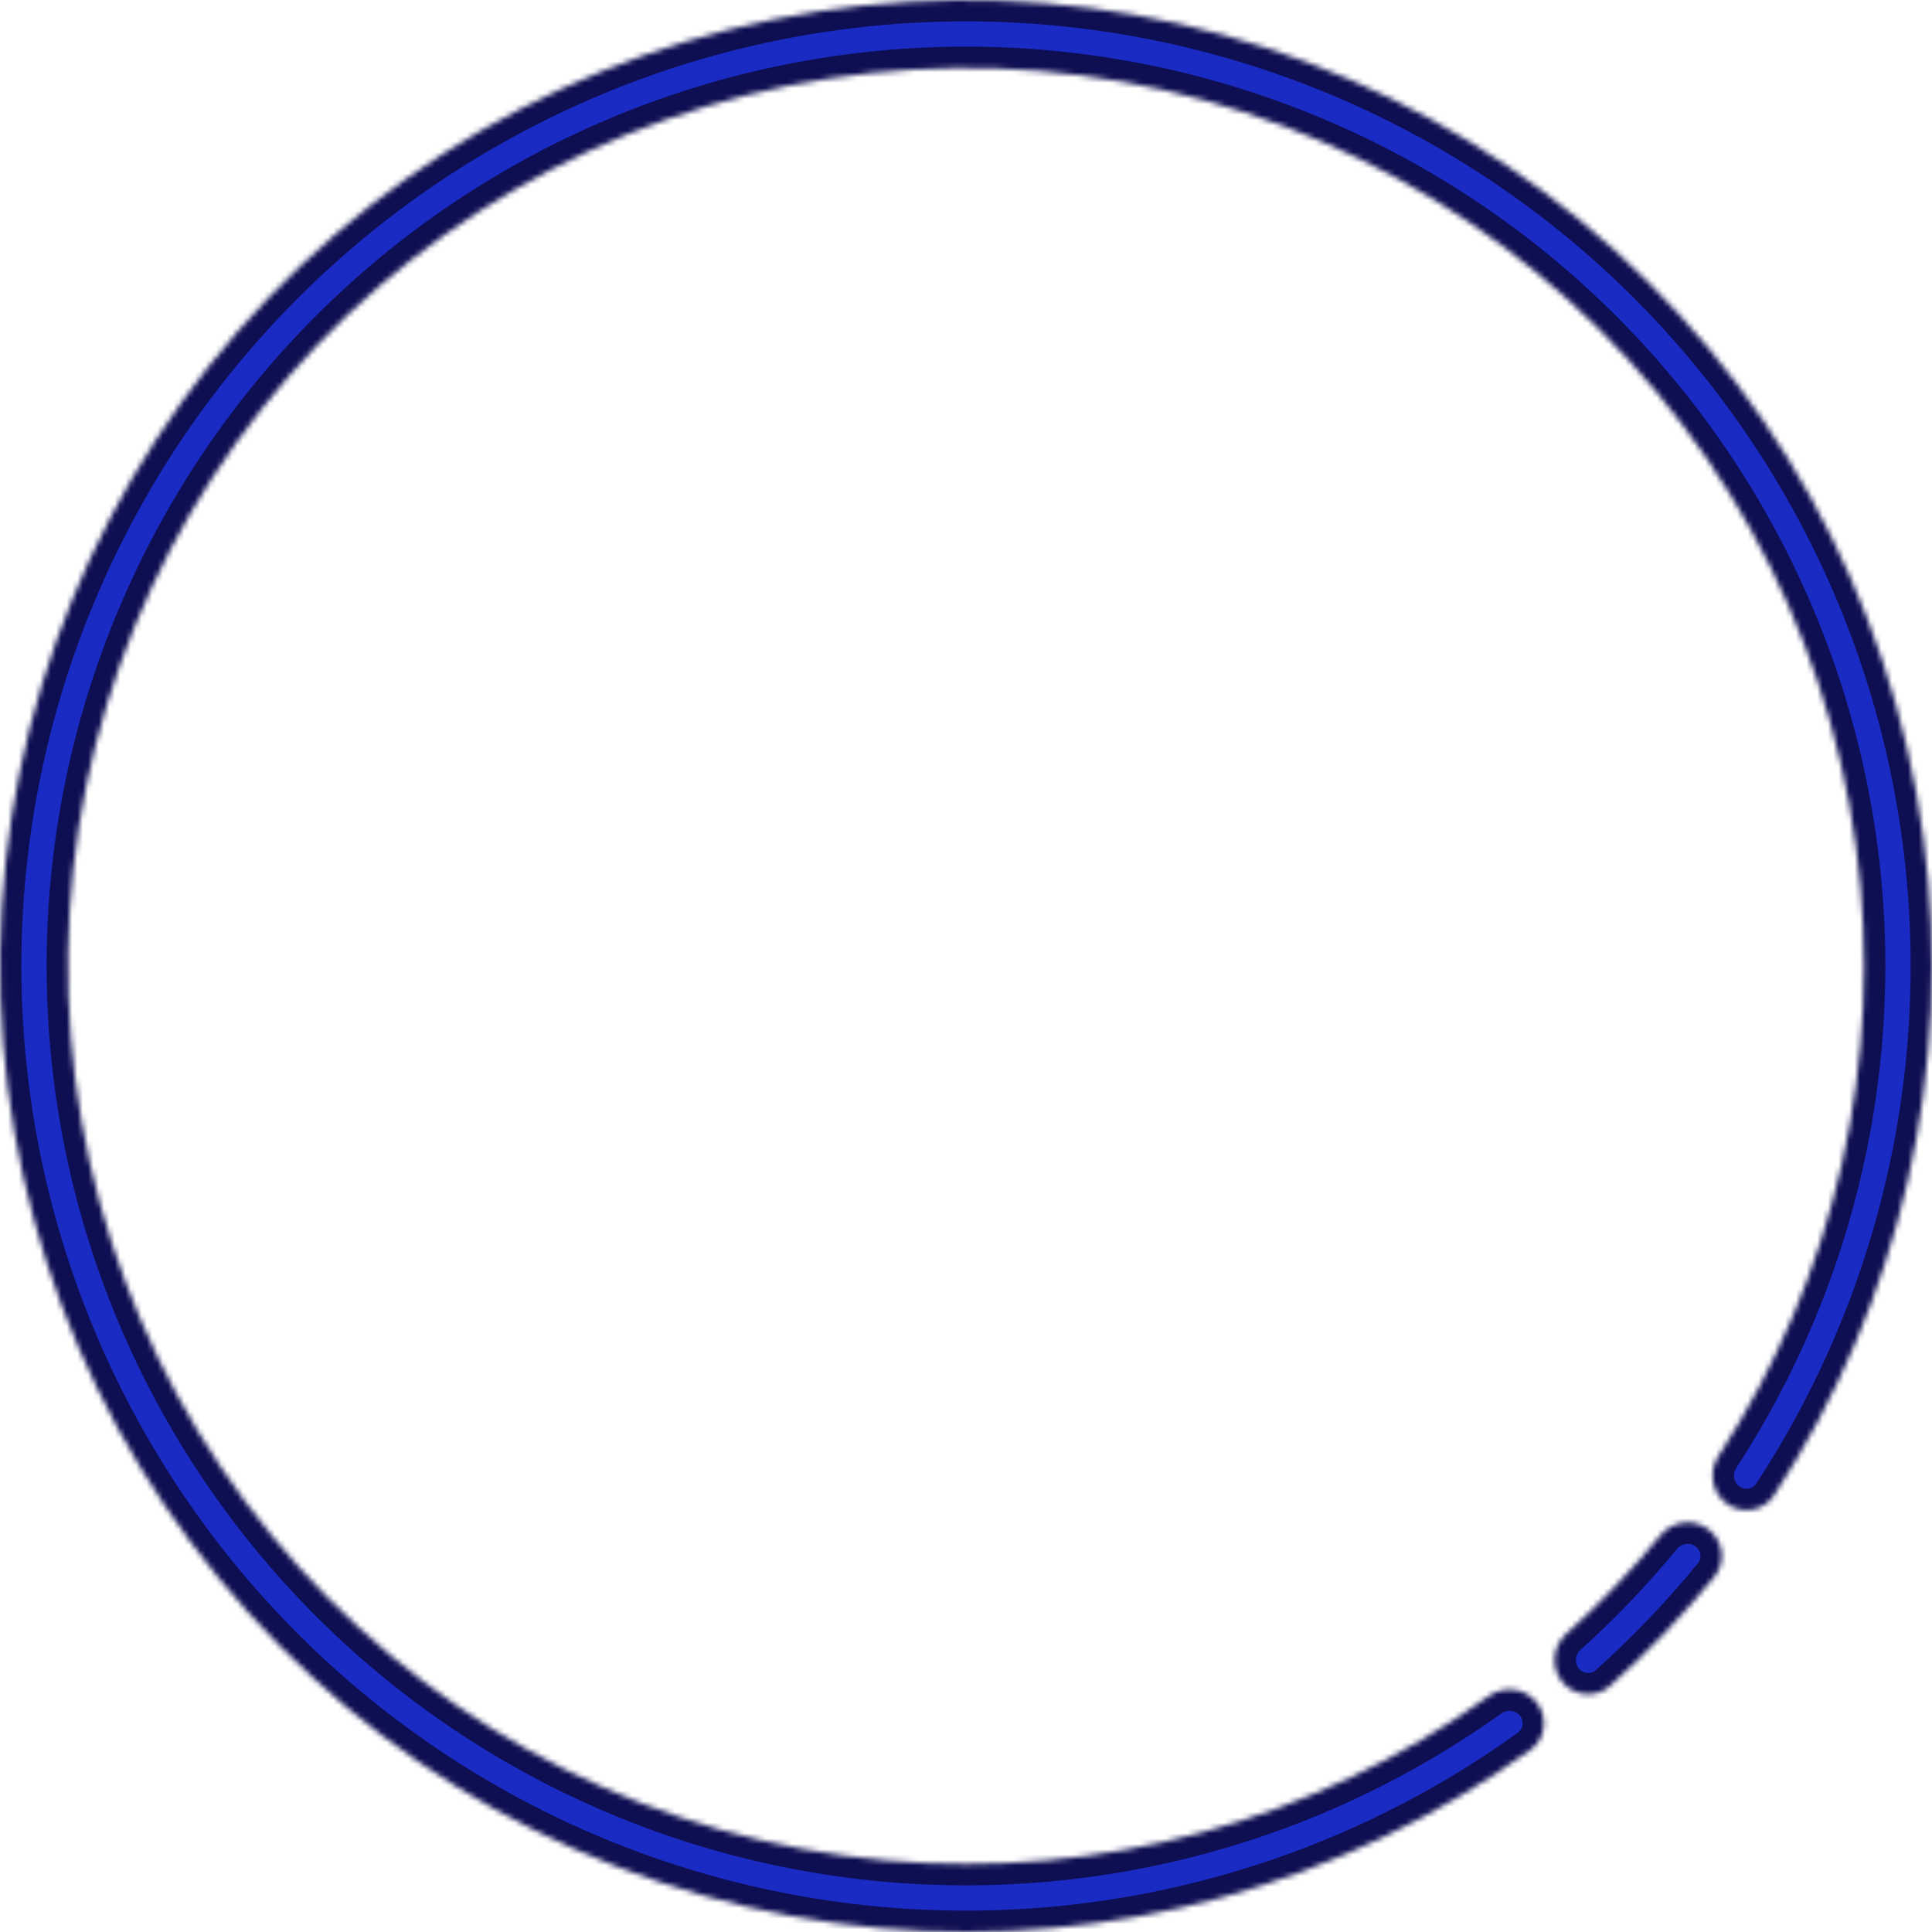 <svg width="362" height="362" viewBox="0 0 362 362" fill="none" xmlns="http://www.w3.org/2000/svg">
<mask id="path-1-inside-1_176_204" fill="white">
<path d="M323.614 281.786C326.486 283.815 330.47 283.138 332.398 280.196C356.193 243.88 366.18 200.145 360.398 156.973C354.334 111.692 331.37 70.38 296.116 41.324C260.862 12.269 215.924 -2.381 170.319 0.315C124.713 3.011 81.814 22.853 50.229 55.86C18.643 88.867 0.708 132.597 0.02 178.277C-0.667 223.957 15.945 268.207 46.523 302.149C77.102 336.091 119.384 357.215 164.888 361.281C208.273 365.159 251.526 353.257 286.76 327.887C289.614 325.832 290.116 321.822 287.962 319.042V319.042C285.808 316.262 281.814 315.766 278.954 317.813C246.266 341.218 206.205 352.188 166.021 348.596C123.719 344.816 84.412 325.178 55.985 293.625C27.559 262.071 12.116 220.934 12.755 178.469C13.393 136.003 30.067 95.35 59.43 64.665C88.793 33.981 128.674 15.535 171.07 13.029C213.466 10.523 255.242 24.141 288.016 51.152C320.79 78.163 342.137 116.569 347.775 158.663C353.131 198.65 343.934 239.155 321.99 272.841C320.07 275.788 320.742 279.756 323.614 281.786V281.786Z"/>
</mask>
<path d="M323.614 281.786C326.486 283.815 330.47 283.138 332.398 280.196C356.193 243.88 366.18 200.145 360.398 156.973C354.334 111.692 331.37 70.38 296.116 41.324C260.862 12.269 215.924 -2.381 170.319 0.315C124.713 3.011 81.814 22.853 50.229 55.86C18.643 88.867 0.708 132.597 0.02 178.277C-0.667 223.957 15.945 268.207 46.523 302.149C77.102 336.091 119.384 357.215 164.888 361.281C208.273 365.159 251.526 353.257 286.76 327.887C289.614 325.832 290.116 321.822 287.962 319.042V319.042C285.808 316.262 281.814 315.766 278.954 317.813C246.266 341.218 206.205 352.188 166.021 348.596C123.719 344.816 84.412 325.178 55.985 293.625C27.559 262.071 12.116 220.934 12.755 178.469C13.393 136.003 30.067 95.35 59.43 64.665C88.793 33.981 128.674 15.535 171.07 13.029C213.466 10.523 255.242 24.141 288.016 51.152C320.79 78.163 342.137 116.569 347.775 158.663C353.131 198.65 343.934 239.155 321.99 272.841C320.07 275.788 320.742 279.756 323.614 281.786V281.786Z" fill="#192BC2" stroke="#0E0E52" stroke-width="8" mask="url(#path-1-inside-1_176_204)"/>
<mask id="path-2-inside-2_176_204" fill="white">
<path d="M292.764 315.184C295.015 317.886 299.038 318.26 301.66 315.916C308.716 309.605 315.266 302.751 321.25 295.415C323.473 292.69 322.917 288.688 320.115 286.562V286.562C317.314 284.436 313.329 284.992 311.098 287.712C305.707 294.285 299.825 300.44 293.503 306.124C290.888 308.475 290.513 312.481 292.764 315.184V315.184Z"/>
</mask>
<path d="M292.764 315.184C295.015 317.886 299.038 318.26 301.66 315.916C308.716 309.605 315.266 302.751 321.25 295.415C323.473 292.69 322.917 288.688 320.115 286.562V286.562C317.314 284.436 313.329 284.992 311.098 287.712C305.707 294.285 299.825 300.44 293.503 306.124C290.888 308.475 290.513 312.481 292.764 315.184V315.184Z" fill="#192BC2" stroke="#0E0E52" stroke-width="8" mask="url(#path-2-inside-2_176_204)"/>
</svg>
